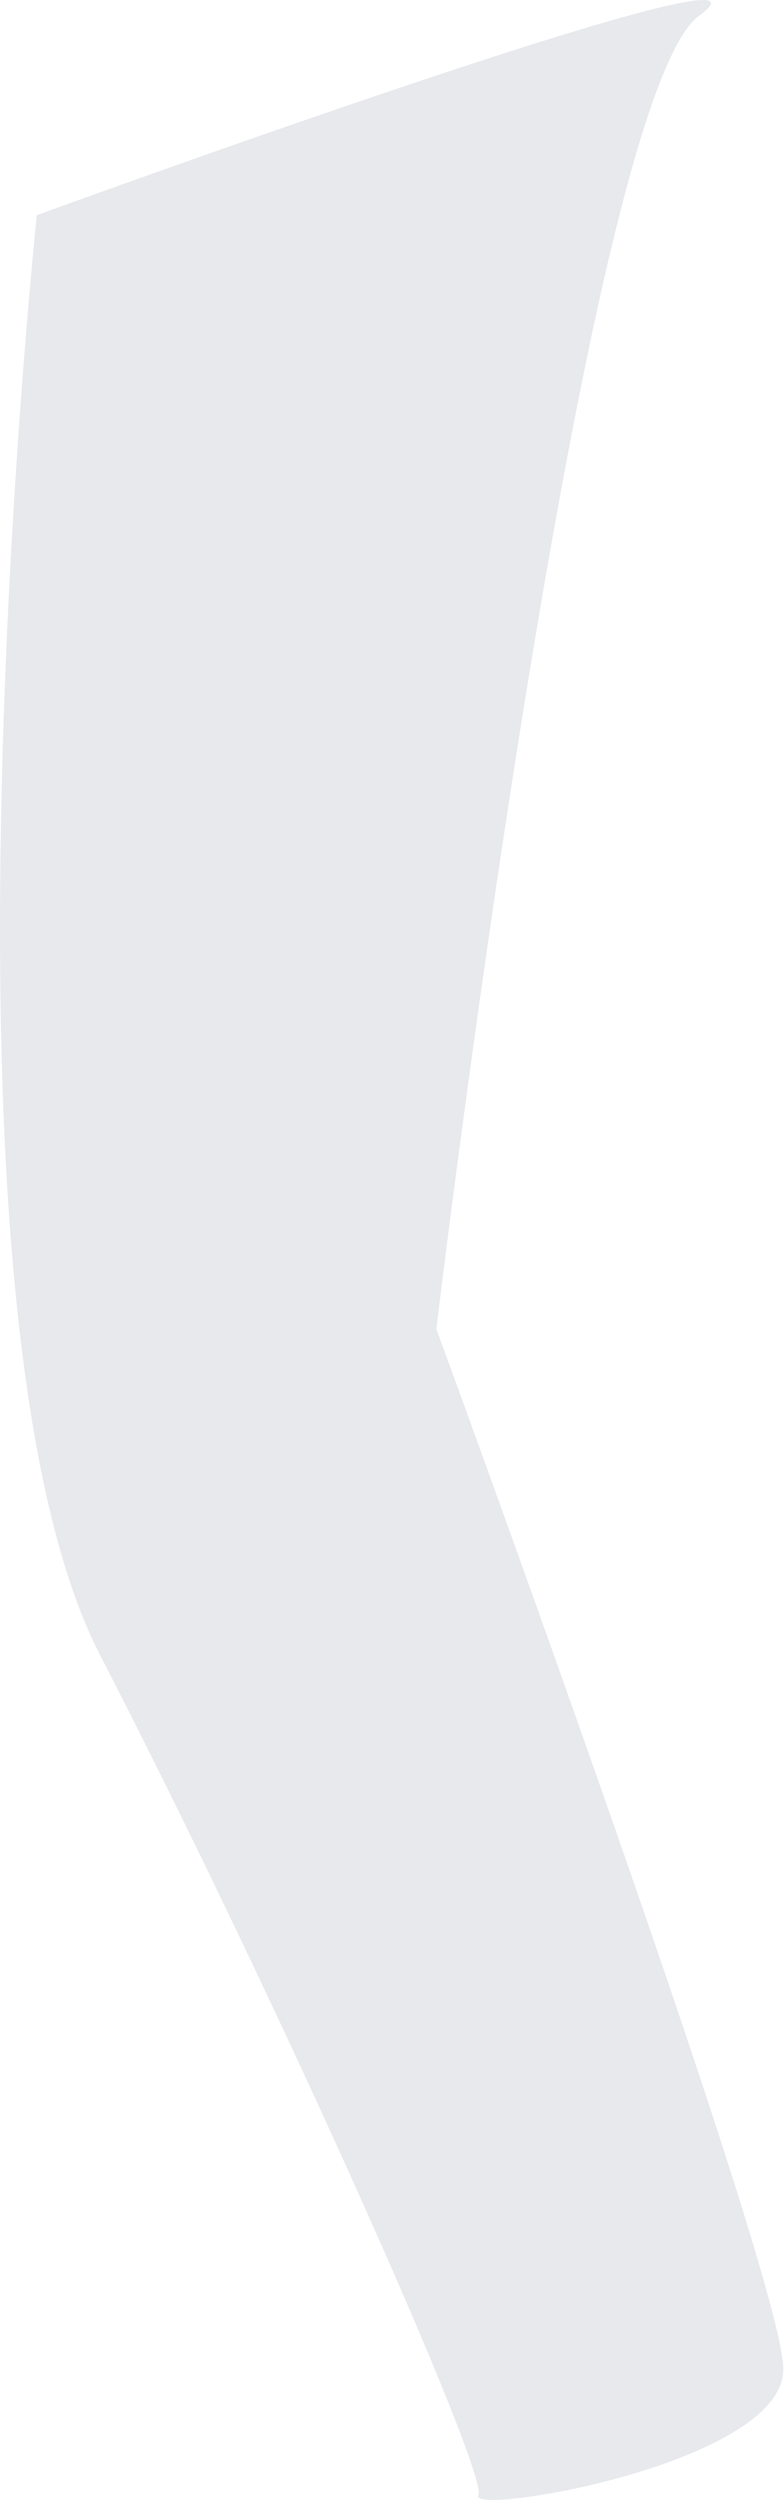 <svg width="16" height="51" viewBox="0 0 16 51" fill="none" xmlns="http://www.w3.org/2000/svg">
<path opacity="0.1" d="M0.751 4.39C0.751 4.39 -1.609 26.684 2.039 33.758C5.686 40.831 9.978 50.477 9.763 50.906C9.549 51.335 15.986 50.263 15.986 48.334C15.986 46.405 8.905 27.112 8.905 27.112C8.905 27.112 11.909 2.033 14.27 0.318C16.63 -1.397 0.751 4.39 0.751 4.39Z" fill="#0F263D"/>
</svg>
